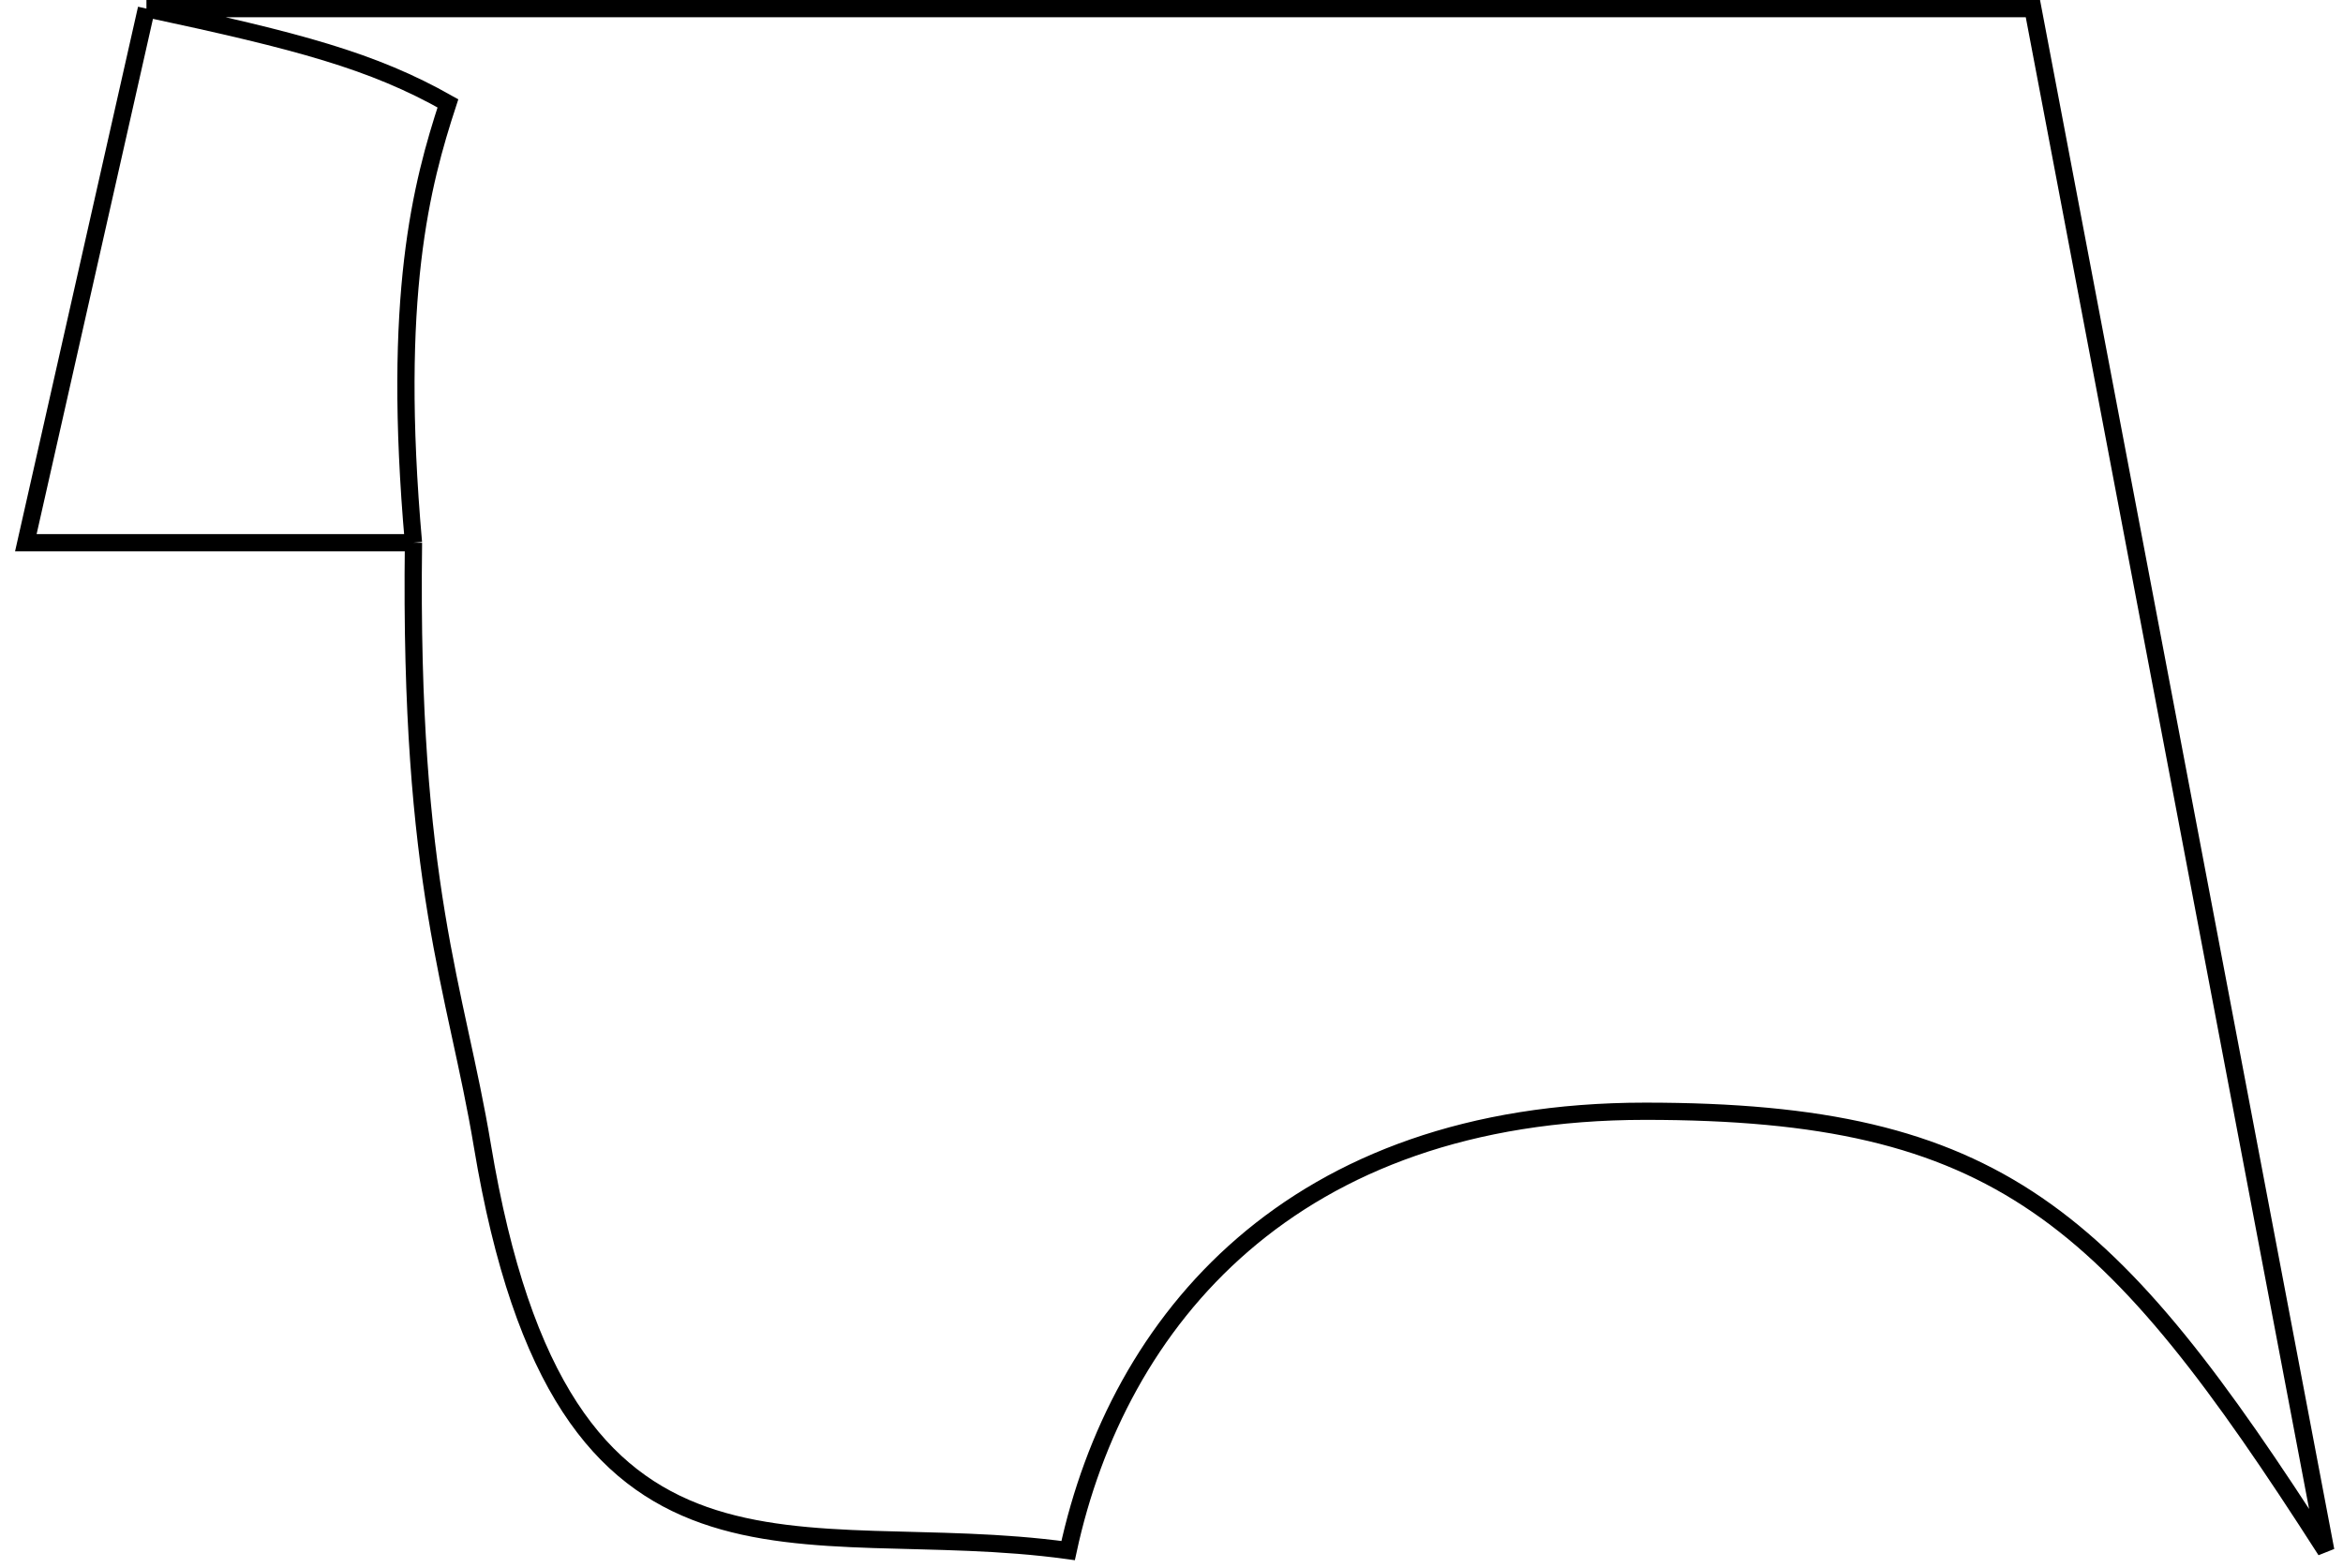 <svg width="136" height="91" viewBox="0 0 136 91" fill="none" xmlns="http://www.w3.org/2000/svg">
<path id="rear_bumper" d="M8.5 0.5C17.343 2.389 21.636 3.533 26 6C24.472 10.676 22.732 17.158 24 31.5M8.5 0.5H118L135 90C122.5 70.5 116 64.5 95.5 64.5C75 64.5 64.884 76.647 62 90C46.334 87.841 32.66 94.5 28 66.5C26.477 57.347 23.746 51.465 24 31.5M8.5 0.5L1.5 31.5H24" stroke="black"/>
</svg>
